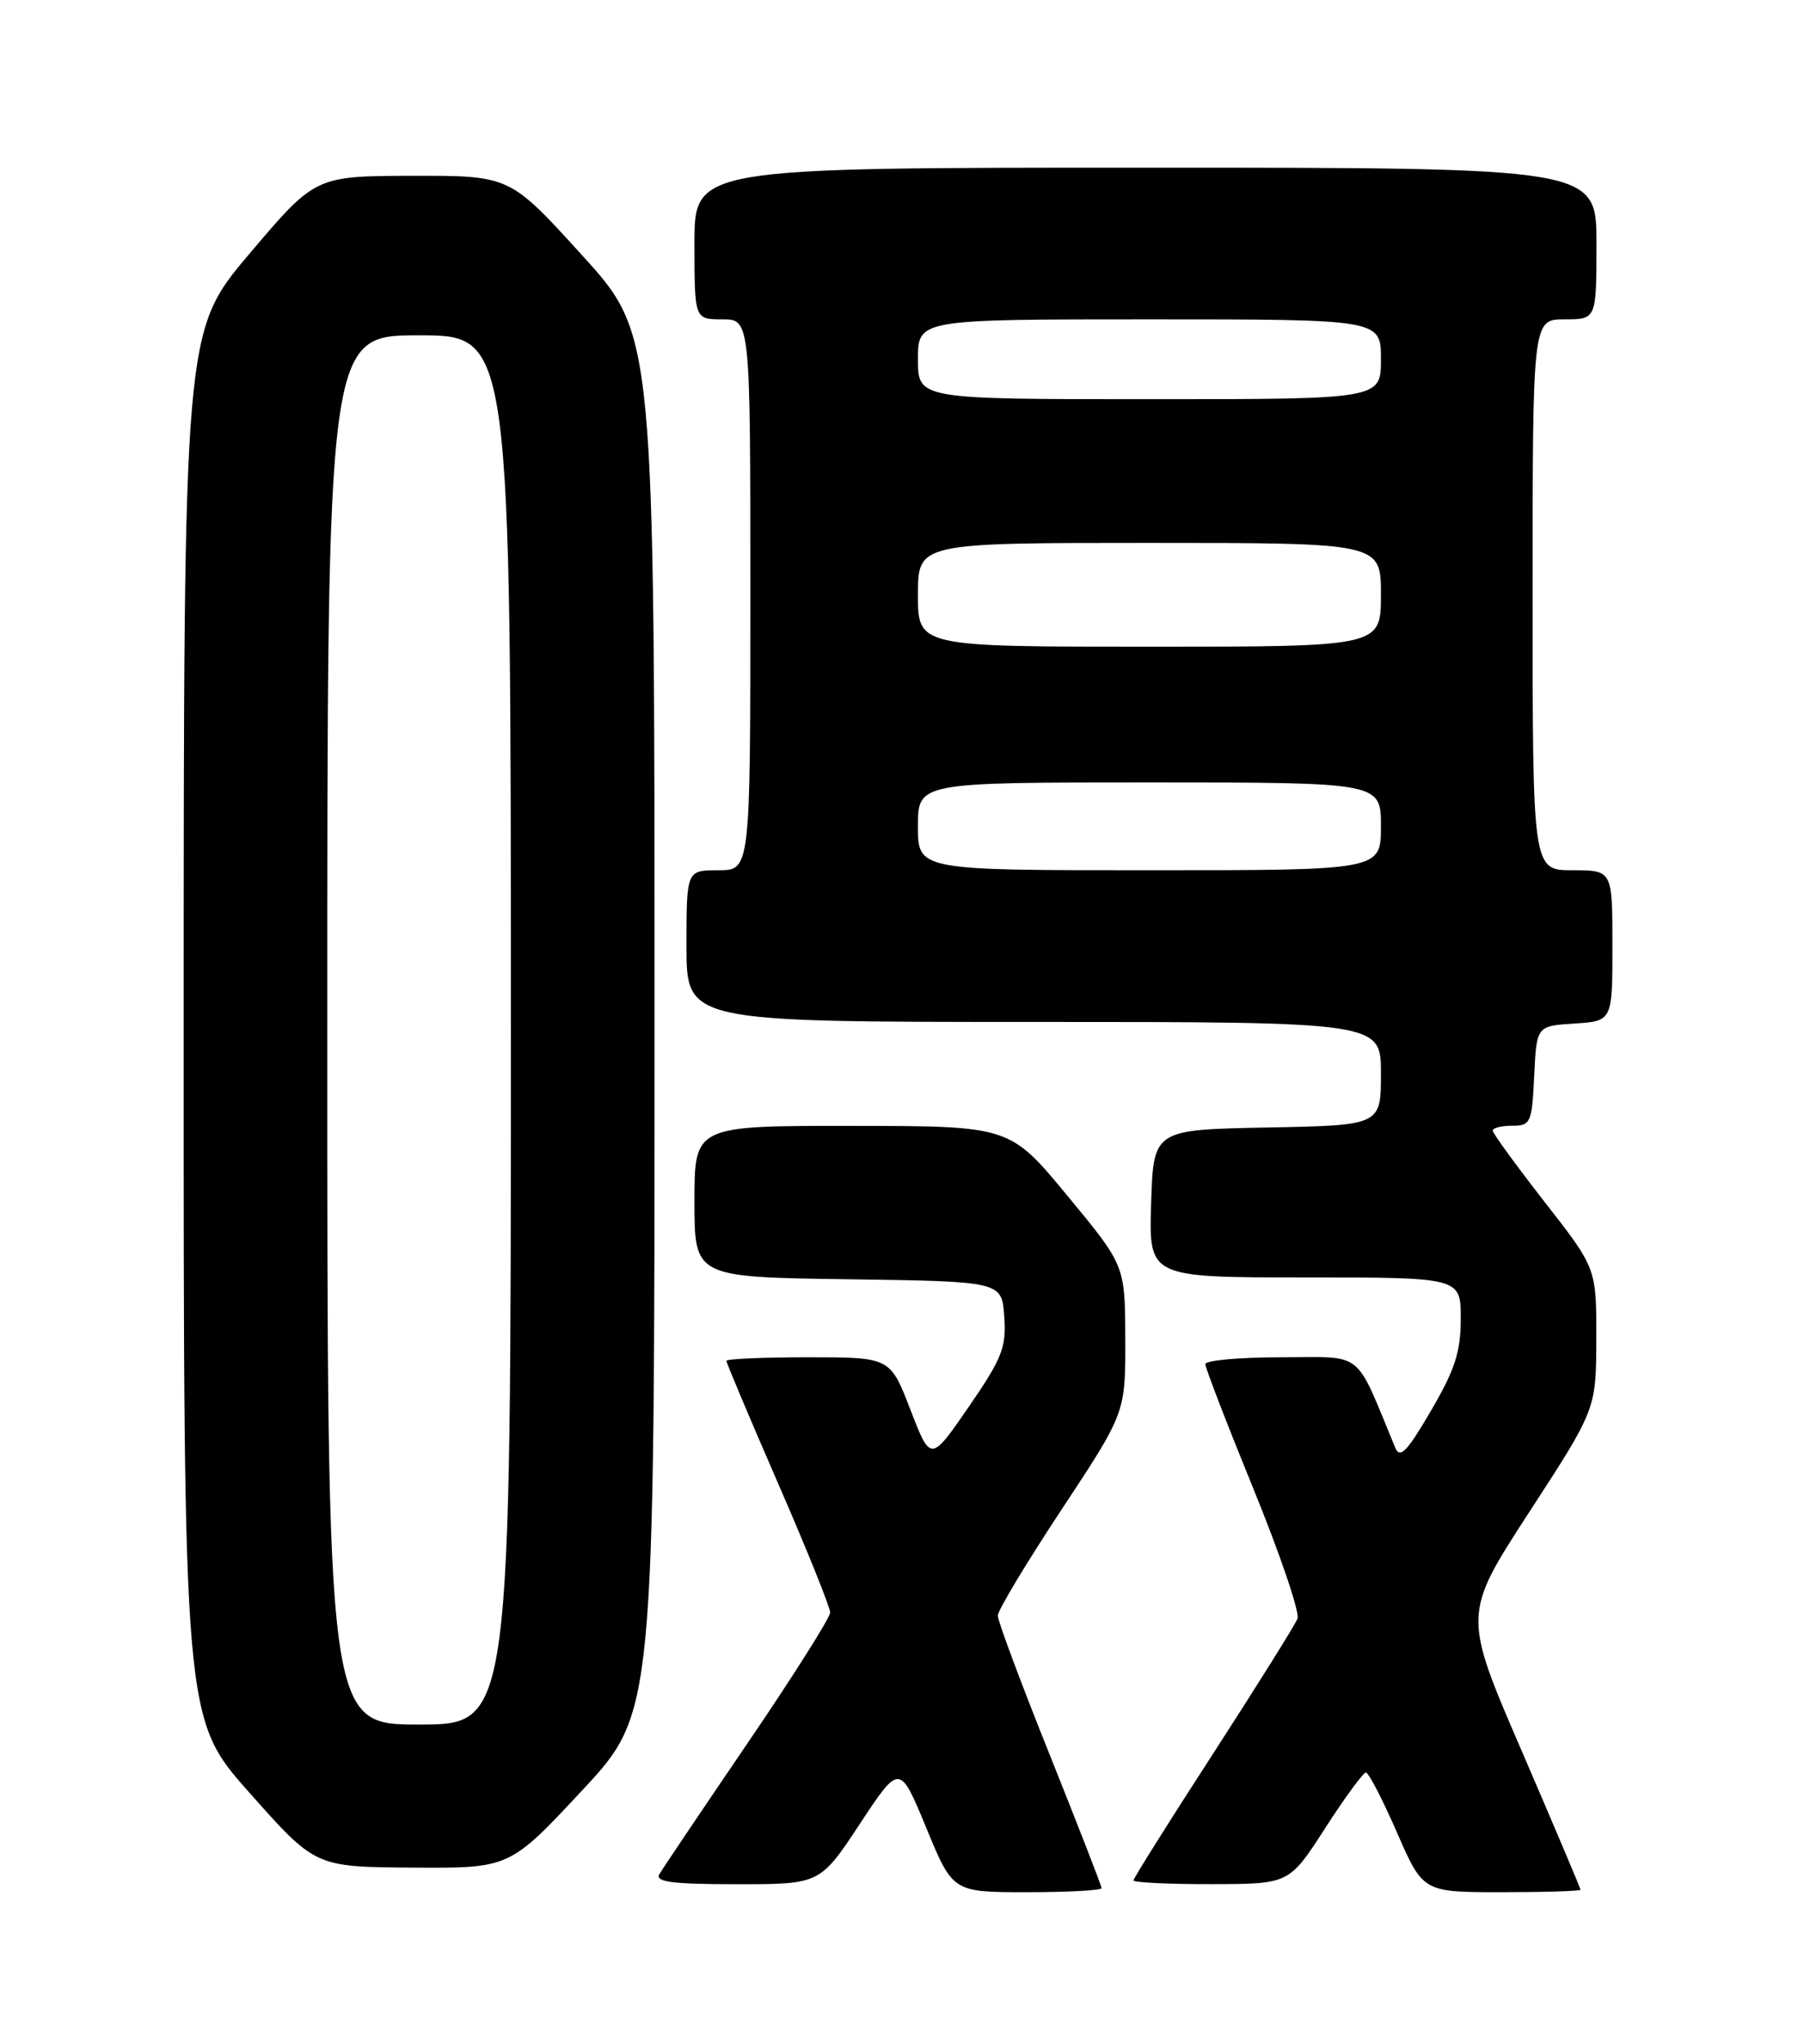 <?xml version="1.0" encoding="UTF-8" standalone="no"?>
<!DOCTYPE svg PUBLIC "-//W3C//DTD SVG 1.1//EN" "http://www.w3.org/Graphics/SVG/1.1/DTD/svg11.dtd" >
<svg xmlns="http://www.w3.org/2000/svg" xmlns:xlink="http://www.w3.org/1999/xlink" version="1.1" viewBox="0 0 226 256">
 <g >
 <path fill="currentColor"
d=" M 138.00 236.49 C 138.00 236.21 135.07 228.69 131.50 219.77 C 127.92 210.86 125.00 203.02 125.00 202.36 C 125.00 201.71 128.60 195.72 133.00 189.06 C 141.00 176.95 141.00 176.95 140.97 167.73 C 140.95 158.50 140.95 158.50 133.72 149.77 C 126.50 141.03 126.50 141.03 106.75 141.02 C 87.00 141.00 87.00 141.00 87.00 150.48 C 87.00 159.96 87.00 159.96 106.25 160.23 C 125.50 160.50 125.50 160.50 125.81 164.89 C 126.09 168.75 125.55 170.12 121.36 176.21 C 116.59 183.13 116.59 183.13 114.05 176.56 C 111.52 170.00 111.52 170.00 101.26 170.00 C 95.62 170.00 91.00 170.20 91.00 170.45 C 91.00 170.70 93.92 177.63 97.50 185.85 C 101.08 194.07 104.00 201.32 104.00 201.97 C 104.00 202.61 99.35 209.97 93.66 218.32 C 87.98 226.67 83.00 234.06 82.60 234.75 C 82.05 235.72 84.25 236.00 92.30 236.00 C 102.73 236.00 102.73 236.00 107.72 228.44 C 112.71 220.88 112.71 220.88 116.04 228.94 C 119.36 237.00 119.36 237.00 128.68 237.00 C 133.81 237.00 138.00 236.77 138.00 236.49 Z  M 198.00 236.69 C 198.00 236.51 194.68 228.69 190.63 219.29 C 183.25 202.21 183.25 202.21 191.60 189.36 C 199.96 176.50 199.96 176.50 199.98 167.68 C 200.00 158.86 200.00 158.86 193.50 150.54 C 189.93 145.96 187.00 141.94 187.00 141.61 C 187.00 141.27 188.10 141.00 189.45 141.00 C 191.76 141.00 191.92 140.64 192.20 134.75 C 192.50 128.50 192.50 128.50 197.25 128.20 C 202.00 127.89 202.00 127.89 202.00 118.45 C 202.00 109.00 202.00 109.00 197.00 109.00 C 192.00 109.00 192.00 109.00 192.00 74.50 C 192.00 40.00 192.00 40.00 196.00 40.00 C 200.00 40.00 200.00 40.00 200.00 30.50 C 200.00 21.00 200.00 21.00 143.50 21.00 C 87.00 21.00 87.00 21.00 87.00 30.50 C 87.00 40.00 87.00 40.00 90.50 40.00 C 94.00 40.00 94.00 40.00 94.00 74.50 C 94.00 109.00 94.00 109.00 90.00 109.00 C 86.00 109.00 86.00 109.00 86.00 118.50 C 86.00 128.00 86.00 128.00 129.50 128.00 C 173.00 128.00 173.00 128.00 173.00 134.47 C 173.00 140.95 173.00 140.95 158.75 141.22 C 144.50 141.50 144.50 141.50 144.21 150.75 C 143.92 160.00 143.92 160.00 163.46 160.00 C 183.00 160.00 183.00 160.00 183.00 165.16 C 183.00 169.32 182.27 171.57 179.26 176.71 C 176.24 181.87 175.38 182.76 174.78 181.30 C 169.63 168.89 171.03 170.00 160.54 170.00 C 155.29 170.00 151.00 170.39 151.00 170.86 C 151.00 171.33 153.72 178.38 157.04 186.52 C 160.37 194.67 162.84 201.96 162.55 202.73 C 162.26 203.50 157.51 211.08 152.01 219.59 C 146.50 228.09 142.00 235.26 142.00 235.52 C 142.00 235.79 146.39 236.00 151.75 235.99 C 161.50 235.98 161.50 235.98 166.00 229.00 C 168.47 225.16 170.78 222.02 171.11 222.01 C 171.45 222.00 173.20 225.38 175.00 229.50 C 178.27 237.00 178.27 237.00 188.14 237.00 C 193.56 237.00 198.00 236.86 198.00 236.69 Z  M 72.92 224.26 C 82.00 214.52 82.00 214.52 82.00 128.24 C 82.00 41.96 82.00 41.96 72.93 31.98 C 63.87 22.00 63.87 22.00 51.68 22.02 C 39.50 22.05 39.50 22.05 31.26 31.77 C 23.02 41.50 23.02 41.50 23.01 128.37 C 23.00 215.25 23.00 215.25 31.25 224.54 C 39.50 233.84 39.50 233.84 51.67 233.92 C 63.84 234.00 63.84 234.00 72.92 224.26 Z  M 115.00 103.50 C 115.00 98.00 115.00 98.00 144.00 98.00 C 173.00 98.00 173.00 98.00 173.00 103.50 C 173.00 109.00 173.00 109.00 144.00 109.00 C 115.00 109.00 115.00 109.00 115.00 103.50 Z  M 115.00 74.50 C 115.00 68.00 115.00 68.00 144.00 68.00 C 173.00 68.00 173.00 68.00 173.00 74.50 C 173.00 81.00 173.00 81.00 144.00 81.00 C 115.00 81.00 115.00 81.00 115.00 74.50 Z  M 115.00 45.00 C 115.00 40.00 115.00 40.00 144.00 40.00 C 173.00 40.00 173.00 40.00 173.00 45.00 C 173.00 50.00 173.00 50.00 144.00 50.00 C 115.00 50.00 115.00 50.00 115.00 45.00 Z  M 41.00 129.00 C 41.00 42.00 41.00 42.00 52.50 42.00 C 64.00 42.00 64.00 42.00 64.00 129.00 C 64.00 216.00 64.00 216.00 52.50 216.00 C 41.00 216.00 41.00 216.00 41.00 129.00 Z "/>
</g>
</svg>